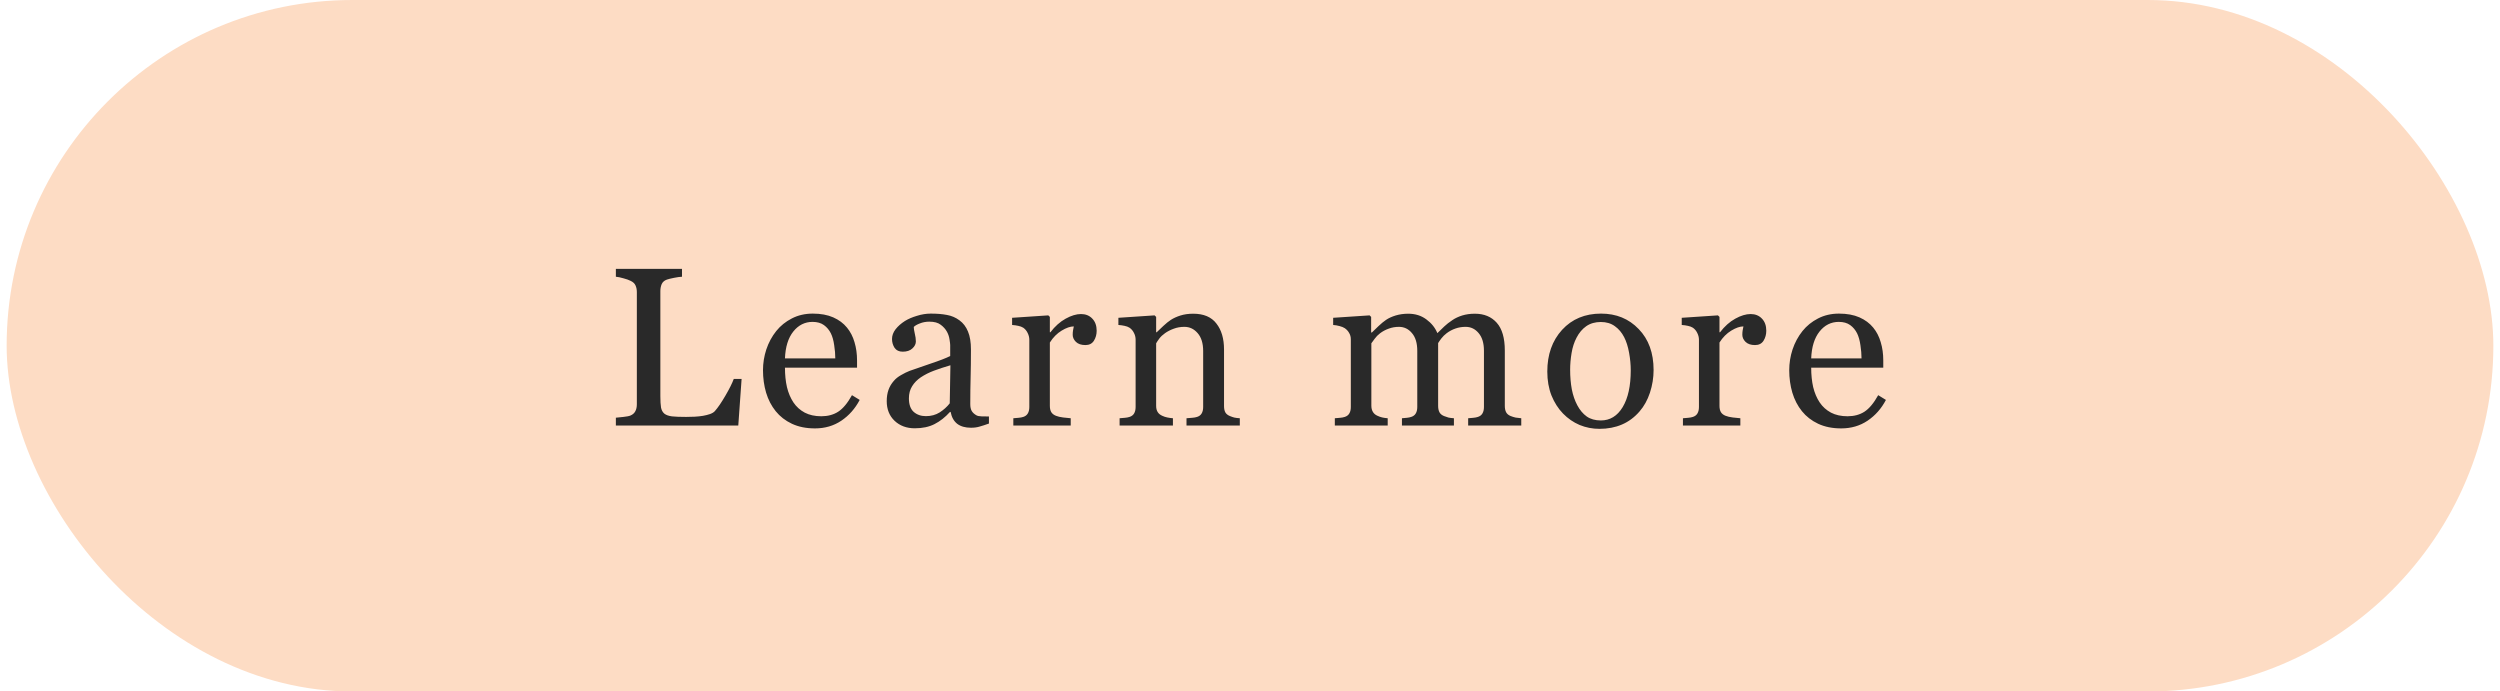 <svg width="188" height="52" viewBox="0 0 188 52" fill="none" xmlns="http://www.w3.org/2000/svg">
<rect x="0.5" width="187" height="52" rx="26" fill="#FDDCC4"/>
<path d="M55.768 28.497L55.519 32H46.313V31.411C46.446 31.4 46.637 31.38 46.886 31.352C47.141 31.325 47.318 31.289 47.417 31.245C47.584 31.173 47.703 31.067 47.774 30.929C47.852 30.791 47.891 30.614 47.891 30.398V21.964C47.891 21.776 47.857 21.61 47.791 21.466C47.73 21.322 47.606 21.206 47.417 21.118C47.29 21.051 47.11 20.988 46.878 20.927C46.651 20.86 46.463 20.822 46.313 20.811V20.221H51.286V20.811C51.131 20.816 50.929 20.844 50.68 20.894C50.436 20.943 50.259 20.988 50.148 21.026C49.96 21.093 49.83 21.206 49.758 21.367C49.692 21.527 49.659 21.699 49.659 21.881V29.792C49.659 30.157 49.675 30.442 49.709 30.647C49.747 30.846 49.833 31.001 49.966 31.112C50.093 31.211 50.281 31.278 50.53 31.311C50.785 31.339 51.139 31.352 51.593 31.352C51.797 31.352 52.011 31.347 52.232 31.336C52.453 31.325 52.664 31.303 52.863 31.27C53.056 31.236 53.234 31.192 53.394 31.137C53.56 31.076 53.682 31.001 53.759 30.913C53.986 30.658 54.249 30.273 54.548 29.759C54.852 29.239 55.062 28.818 55.179 28.497H55.768ZM64.649 30.074C64.306 30.727 63.846 31.247 63.271 31.635C62.696 32.022 62.034 32.216 61.287 32.216C60.629 32.216 60.05 32.1 59.552 31.867C59.06 31.635 58.653 31.319 58.332 30.921C58.011 30.523 57.77 30.058 57.61 29.526C57.455 28.995 57.377 28.433 57.377 27.841C57.377 27.31 57.46 26.79 57.626 26.281C57.798 25.766 58.047 25.304 58.373 24.895C58.689 24.502 59.079 24.186 59.544 23.948C60.014 23.705 60.54 23.583 61.121 23.583C61.719 23.583 62.231 23.677 62.657 23.865C63.083 24.053 63.429 24.311 63.694 24.637C63.949 24.947 64.137 25.312 64.259 25.733C64.386 26.154 64.45 26.61 64.45 27.102V27.65H59.029C59.029 28.187 59.079 28.674 59.179 29.111C59.284 29.549 59.447 29.933 59.668 30.265C59.884 30.586 60.166 30.841 60.515 31.029C60.864 31.211 61.279 31.303 61.76 31.303C62.253 31.303 62.676 31.189 63.03 30.962C63.39 30.73 63.736 30.315 64.068 29.717L64.649 30.074ZM62.814 26.953C62.814 26.643 62.787 26.311 62.731 25.957C62.682 25.603 62.599 25.307 62.482 25.069C62.355 24.814 62.181 24.607 61.959 24.446C61.738 24.286 61.453 24.206 61.105 24.206C60.523 24.206 60.039 24.449 59.652 24.936C59.27 25.418 59.062 26.09 59.029 26.953H62.814ZM74.368 31.851C74.108 31.945 73.878 32.019 73.679 32.075C73.486 32.136 73.264 32.166 73.015 32.166C72.584 32.166 72.238 32.066 71.978 31.867C71.723 31.662 71.56 31.366 71.488 30.979H71.438C71.078 31.377 70.691 31.682 70.276 31.892C69.866 32.102 69.371 32.208 68.79 32.208C68.176 32.208 67.669 32.019 67.271 31.643C66.878 31.267 66.682 30.774 66.682 30.166C66.682 29.85 66.726 29.568 66.814 29.319C66.903 29.07 67.036 28.846 67.213 28.646C67.351 28.48 67.534 28.334 67.761 28.206C67.988 28.074 68.201 27.969 68.4 27.891C68.649 27.797 69.153 27.623 69.911 27.368C70.674 27.114 71.189 26.914 71.455 26.77V25.949C71.455 25.877 71.438 25.738 71.405 25.534C71.377 25.329 71.313 25.135 71.214 24.953C71.103 24.748 70.945 24.571 70.741 24.421C70.541 24.266 70.257 24.189 69.886 24.189C69.631 24.189 69.393 24.233 69.172 24.322C68.956 24.405 68.804 24.493 68.715 24.587C68.715 24.698 68.74 24.861 68.79 25.077C68.845 25.293 68.873 25.492 68.873 25.675C68.873 25.869 68.784 26.046 68.607 26.206C68.436 26.366 68.195 26.447 67.885 26.447C67.609 26.447 67.404 26.35 67.271 26.156C67.144 25.957 67.08 25.736 67.08 25.492C67.08 25.238 67.169 24.994 67.346 24.762C67.528 24.529 67.763 24.322 68.051 24.139C68.3 23.984 68.602 23.854 68.956 23.749C69.31 23.638 69.656 23.583 69.994 23.583C70.459 23.583 70.862 23.616 71.206 23.683C71.554 23.744 71.87 23.879 72.152 24.089C72.434 24.294 72.647 24.574 72.791 24.928C72.94 25.276 73.015 25.727 73.015 26.281C73.015 27.072 73.007 27.775 72.99 28.389C72.974 28.998 72.965 29.665 72.965 30.39C72.965 30.605 73.001 30.777 73.073 30.904C73.151 31.032 73.267 31.14 73.422 31.228C73.505 31.278 73.635 31.305 73.812 31.311C73.995 31.317 74.18 31.319 74.368 31.319V31.851ZM71.471 27.468C71.001 27.606 70.588 27.742 70.234 27.875C69.88 28.007 69.551 28.173 69.246 28.373C68.97 28.561 68.751 28.785 68.591 29.045C68.43 29.299 68.35 29.604 68.35 29.958C68.35 30.417 68.469 30.755 68.707 30.971C68.951 31.186 69.258 31.294 69.628 31.294C70.021 31.294 70.367 31.2 70.666 31.012C70.965 30.819 71.217 30.592 71.421 30.331L71.471 27.468ZM82.469 24.87C82.469 25.152 82.4 25.404 82.261 25.625C82.123 25.841 81.91 25.949 81.622 25.949C81.312 25.949 81.074 25.869 80.908 25.708C80.748 25.547 80.667 25.37 80.667 25.177C80.667 25.055 80.676 24.944 80.692 24.845C80.715 24.745 80.734 24.645 80.75 24.546C80.49 24.546 80.186 24.651 79.837 24.861C79.489 25.072 79.193 25.37 78.949 25.758V30.523C78.949 30.716 78.985 30.874 79.057 30.996C79.135 31.117 79.254 31.209 79.414 31.27C79.552 31.325 79.729 31.366 79.945 31.394C80.167 31.422 80.358 31.441 80.518 31.452V32H76.202V31.452C76.329 31.441 76.459 31.43 76.592 31.419C76.73 31.408 76.849 31.386 76.949 31.352C77.104 31.303 77.217 31.217 77.289 31.095C77.367 30.968 77.405 30.805 77.405 30.605V25.55C77.405 25.379 77.364 25.21 77.281 25.044C77.203 24.878 77.093 24.745 76.949 24.645C76.844 24.579 76.719 24.532 76.575 24.504C76.431 24.471 76.276 24.449 76.11 24.438V23.898L78.833 23.716L78.949 23.832V24.986H78.991C79.334 24.538 79.716 24.197 80.136 23.965C80.557 23.732 80.941 23.616 81.29 23.616C81.639 23.616 81.921 23.73 82.137 23.956C82.358 24.183 82.469 24.488 82.469 24.87ZM93.234 32H89.225V31.452C89.352 31.441 89.49 31.43 89.64 31.419C89.794 31.408 89.922 31.386 90.021 31.352C90.176 31.303 90.29 31.217 90.362 31.095C90.439 30.968 90.478 30.805 90.478 30.605V26.397C90.478 25.816 90.34 25.368 90.063 25.052C89.792 24.737 89.46 24.579 89.067 24.579C88.773 24.579 88.505 24.626 88.262 24.72C88.018 24.809 87.802 24.919 87.614 25.052C87.432 25.18 87.285 25.318 87.174 25.467C87.069 25.611 86.992 25.727 86.942 25.816V30.523C86.942 30.711 86.981 30.866 87.058 30.987C87.135 31.109 87.252 31.203 87.407 31.27C87.523 31.325 87.647 31.366 87.78 31.394C87.918 31.422 88.06 31.441 88.204 31.452V32H84.194V31.452C84.322 31.441 84.452 31.43 84.584 31.419C84.723 31.408 84.842 31.386 84.941 31.352C85.096 31.303 85.21 31.217 85.282 31.095C85.359 30.968 85.398 30.805 85.398 30.605V25.55C85.398 25.362 85.356 25.191 85.273 25.036C85.196 24.875 85.085 24.745 84.941 24.645C84.836 24.579 84.712 24.532 84.568 24.504C84.424 24.471 84.269 24.449 84.103 24.438V23.898L86.826 23.716L86.942 23.832V24.986H86.983C87.116 24.853 87.282 24.695 87.481 24.513C87.681 24.325 87.869 24.172 88.046 24.056C88.251 23.923 88.494 23.813 88.776 23.724C89.058 23.636 89.377 23.591 89.731 23.591C90.517 23.591 91.098 23.838 91.474 24.33C91.856 24.817 92.047 25.467 92.047 26.281V30.539C92.047 30.733 92.08 30.89 92.146 31.012C92.213 31.128 92.326 31.22 92.487 31.286C92.62 31.341 92.733 31.38 92.827 31.402C92.927 31.424 93.062 31.441 93.234 31.452V32ZM114.399 32H110.406V31.452C110.533 31.441 110.661 31.43 110.788 31.419C110.921 31.408 111.037 31.386 111.137 31.352C111.292 31.303 111.405 31.217 111.477 31.095C111.554 30.968 111.593 30.805 111.593 30.605V26.38C111.593 25.805 111.46 25.362 111.195 25.052C110.935 24.737 110.608 24.579 110.215 24.579C109.944 24.579 109.689 24.621 109.452 24.704C109.214 24.787 108.995 24.903 108.796 25.052C108.635 25.174 108.5 25.307 108.389 25.451C108.284 25.589 108.204 25.705 108.148 25.799V30.523C108.148 30.716 108.182 30.877 108.248 31.004C108.314 31.126 108.428 31.22 108.588 31.286C108.716 31.336 108.829 31.375 108.929 31.402C109.034 31.424 109.169 31.441 109.335 31.452V32H105.426V31.452C105.553 31.441 105.675 31.43 105.791 31.419C105.913 31.408 106.023 31.386 106.123 31.352C106.278 31.303 106.391 31.217 106.463 31.095C106.541 30.968 106.579 30.805 106.579 30.605V26.38C106.579 25.805 106.447 25.362 106.181 25.052C105.921 24.737 105.594 24.579 105.202 24.579C104.93 24.579 104.676 24.623 104.438 24.712C104.2 24.795 103.981 24.911 103.782 25.061C103.622 25.182 103.486 25.321 103.375 25.476C103.265 25.625 103.182 25.738 103.126 25.816V30.506C103.126 30.694 103.165 30.852 103.243 30.979C103.32 31.106 103.436 31.203 103.591 31.27C103.707 31.325 103.826 31.366 103.948 31.394C104.07 31.422 104.205 31.441 104.355 31.452V32H100.379V31.452C100.506 31.441 100.636 31.43 100.769 31.419C100.907 31.408 101.026 31.386 101.126 31.352C101.281 31.303 101.394 31.217 101.466 31.095C101.544 30.968 101.582 30.805 101.582 30.605V25.517C101.582 25.34 101.541 25.182 101.458 25.044C101.38 24.9 101.27 24.778 101.126 24.679C101.021 24.612 100.891 24.56 100.736 24.521C100.581 24.477 100.42 24.449 100.254 24.438V23.898L102.994 23.716L103.11 23.832V25.002H103.168C103.306 24.864 103.475 24.701 103.674 24.513C103.873 24.325 104.059 24.172 104.23 24.056C104.424 23.923 104.665 23.813 104.953 23.724C105.246 23.636 105.561 23.591 105.899 23.591C106.43 23.591 106.887 23.735 107.268 24.023C107.65 24.305 107.924 24.648 108.09 25.052C108.289 24.859 108.464 24.69 108.613 24.546C108.768 24.396 108.97 24.239 109.219 24.073C109.429 23.929 109.676 23.813 109.958 23.724C110.246 23.636 110.564 23.591 110.912 23.591C111.604 23.591 112.152 23.818 112.556 24.272C112.96 24.726 113.162 25.423 113.162 26.364V30.523C113.162 30.716 113.195 30.877 113.262 31.004C113.328 31.126 113.441 31.22 113.602 31.286C113.729 31.336 113.854 31.375 113.975 31.402C114.103 31.424 114.244 31.441 114.399 31.452V32ZM124.35 27.825C124.35 28.4 124.259 28.967 124.077 29.526C123.894 30.08 123.634 30.55 123.296 30.938C122.914 31.38 122.472 31.709 121.968 31.925C121.465 32.141 120.9 32.249 120.275 32.249C119.755 32.249 119.259 32.152 118.789 31.959C118.319 31.759 117.901 31.471 117.536 31.095C117.176 30.724 116.888 30.273 116.672 29.742C116.462 29.205 116.357 28.605 116.357 27.941C116.357 26.663 116.728 25.617 117.469 24.803C118.216 23.99 119.193 23.583 120.399 23.583C121.545 23.583 122.488 23.97 123.23 24.745C123.977 25.514 124.35 26.541 124.35 27.825ZM122.632 27.841C122.632 27.426 122.591 26.989 122.508 26.53C122.425 26.065 122.3 25.672 122.134 25.351C121.957 25.008 121.725 24.734 121.437 24.529C121.149 24.319 120.798 24.214 120.383 24.214C119.957 24.214 119.591 24.319 119.287 24.529C118.988 24.74 118.745 25.027 118.557 25.393C118.379 25.73 118.255 26.115 118.183 26.546C118.111 26.978 118.075 27.396 118.075 27.8C118.075 28.331 118.117 28.824 118.2 29.277C118.288 29.726 118.426 30.127 118.615 30.481C118.803 30.835 119.038 31.115 119.32 31.319C119.608 31.519 119.962 31.618 120.383 31.618C121.074 31.618 121.622 31.283 122.026 30.614C122.43 29.944 122.632 29.02 122.632 27.841ZM132.825 24.87C132.825 25.152 132.755 25.404 132.617 25.625C132.479 25.841 132.266 25.949 131.978 25.949C131.668 25.949 131.43 25.869 131.264 25.708C131.104 25.547 131.023 25.37 131.023 25.177C131.023 25.055 131.032 24.944 131.048 24.845C131.07 24.745 131.09 24.645 131.106 24.546C130.846 24.546 130.542 24.651 130.193 24.861C129.845 25.072 129.549 25.37 129.305 25.758V30.523C129.305 30.716 129.341 30.874 129.413 30.996C129.49 31.117 129.609 31.209 129.77 31.27C129.908 31.325 130.085 31.366 130.301 31.394C130.522 31.422 130.713 31.441 130.874 31.452V32H126.557V31.452C126.685 31.441 126.815 31.43 126.948 31.419C127.086 31.408 127.205 31.386 127.305 31.352C127.459 31.303 127.573 31.217 127.645 31.095C127.722 30.968 127.761 30.805 127.761 30.605V25.55C127.761 25.379 127.72 25.21 127.637 25.044C127.559 24.878 127.448 24.745 127.305 24.645C127.199 24.579 127.075 24.532 126.931 24.504C126.787 24.471 126.632 24.449 126.466 24.438V23.898L129.189 23.716L129.305 23.832V24.986H129.347C129.69 24.538 130.071 24.197 130.492 23.965C130.913 23.732 131.297 23.616 131.646 23.616C131.994 23.616 132.277 23.73 132.493 23.956C132.714 24.183 132.825 24.488 132.825 24.87ZM141.822 30.074C141.479 30.727 141.019 31.247 140.444 31.635C139.868 32.022 139.207 32.216 138.46 32.216C137.801 32.216 137.223 32.1 136.725 31.867C136.232 31.635 135.826 31.319 135.505 30.921C135.184 30.523 134.943 30.058 134.783 29.526C134.628 28.995 134.55 28.433 134.55 27.841C134.55 27.31 134.633 26.79 134.799 26.281C134.971 25.766 135.22 25.304 135.546 24.895C135.862 24.502 136.252 24.186 136.717 23.948C137.187 23.705 137.713 23.583 138.294 23.583C138.891 23.583 139.403 23.677 139.829 23.865C140.256 24.053 140.601 24.311 140.867 24.637C141.122 24.947 141.31 25.312 141.431 25.733C141.559 26.154 141.622 26.61 141.622 27.102V27.65H136.202C136.202 28.187 136.252 28.674 136.351 29.111C136.457 29.549 136.62 29.933 136.841 30.265C137.057 30.586 137.339 30.841 137.688 31.029C138.036 31.211 138.451 31.303 138.933 31.303C139.425 31.303 139.849 31.189 140.203 30.962C140.563 30.73 140.909 30.315 141.241 29.717L141.822 30.074ZM139.987 26.953C139.987 26.643 139.959 26.311 139.904 25.957C139.854 25.603 139.771 25.307 139.655 25.069C139.528 24.814 139.354 24.607 139.132 24.446C138.911 24.286 138.626 24.206 138.277 24.206C137.696 24.206 137.212 24.449 136.825 24.936C136.443 25.418 136.235 26.09 136.202 26.953H139.987Z" fill="#292929"/>
</svg>
